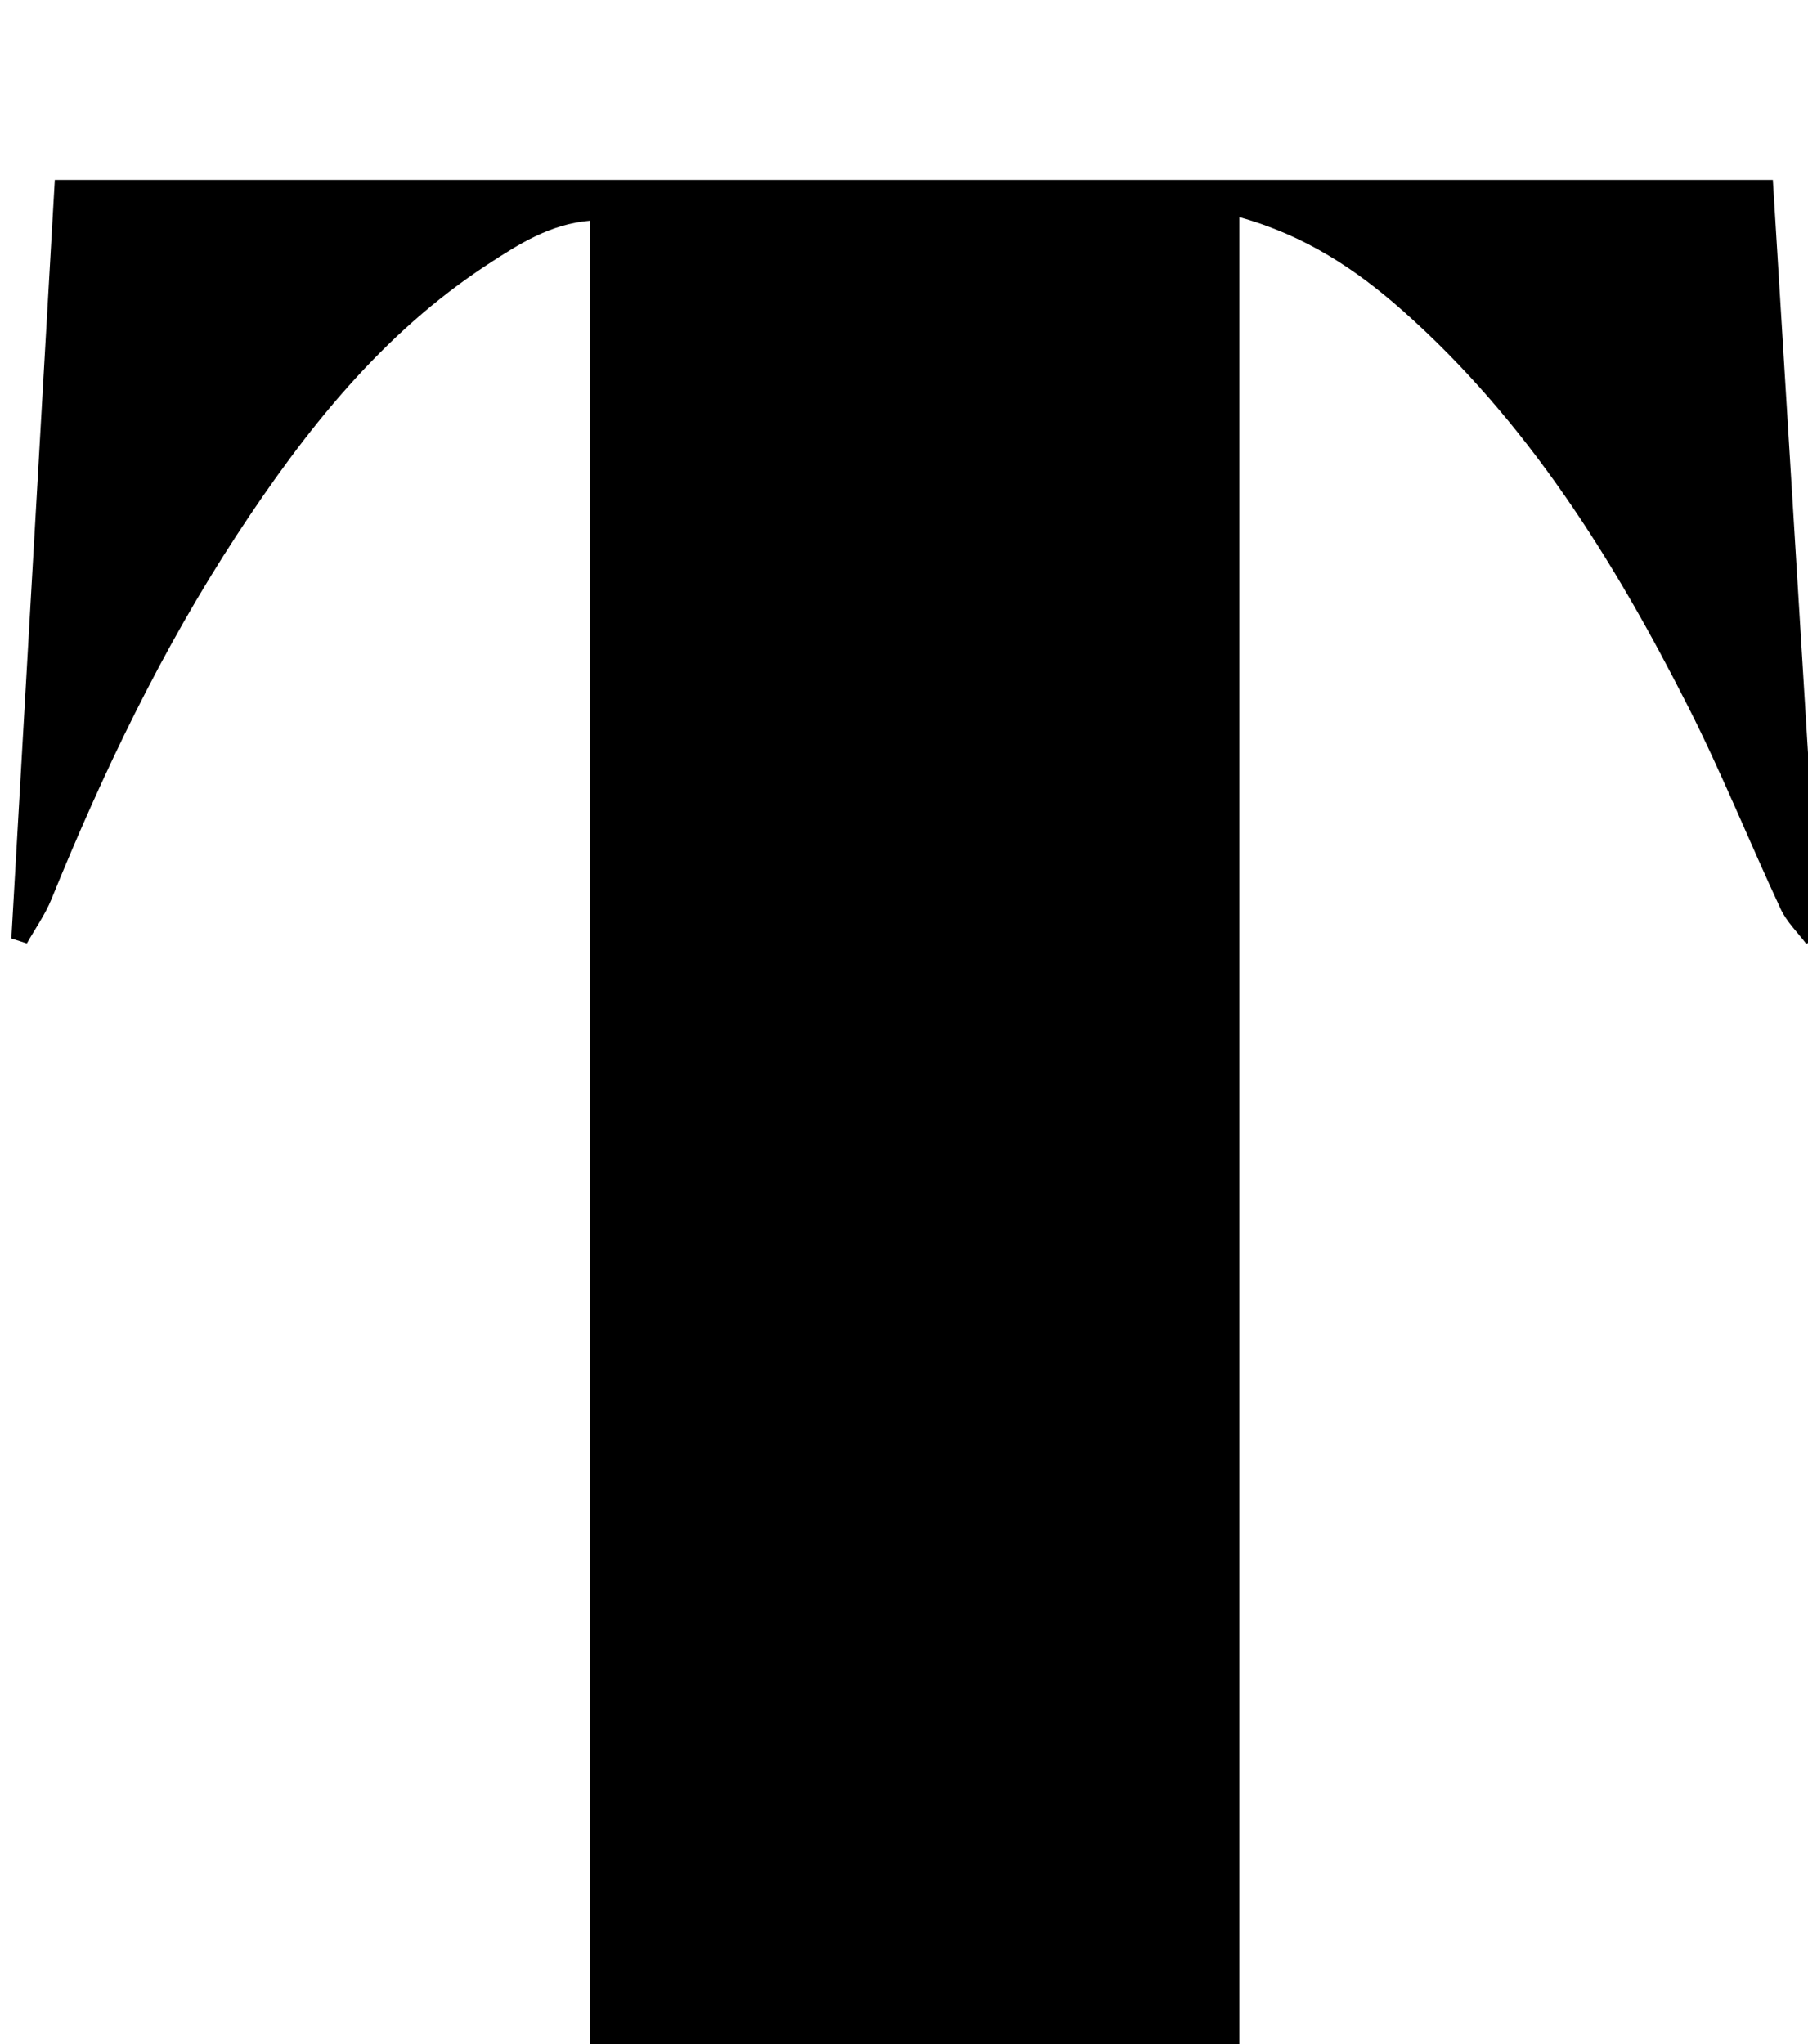 <?xml version="1.0" encoding="iso-8859-1"?>
<!-- Generator: Adobe Illustrator 25.2.1, SVG Export Plug-In . SVG Version: 6.00 Build 0)  -->
<svg version="1.1" xmlns="http://www.w3.org/2000/svg" xmlns:xlink="http://www.w3.org/1999/xlink" x="0px" y="0px"
	 viewBox="0 0 174.549 197.32" style="enable-background:new 0 0 174.549 197.32;" xml:space="preserve">
<g>
	<path d="M35.039,214.685c0.084-1.238,0.139-2.048,0.229-3.382c7.174,0,14.271,0,21.71,0c0-63.576,0-126.621,0-189.998
		c-3.854,0.317-6.894,2.256-9.874,4.203c-10.263,6.704-17.674,16.09-24.278,26.191C15.603,62.746,9.931,74.59,4.967,86.796
		c-0.609,1.499-1.575,2.853-2.375,4.274c-0.499-0.16-0.997-0.321-1.496-0.481C2.488,66.298,3.88,42.007,5.291,17.365
		c55.32,0,110.351,0,165.865,0c1.5,24.45,2.994,48.8,4.488,73.149c-0.422,0.197-0.844,0.394-1.265,0.591
		c-0.831-1.106-1.883-2.109-2.456-3.336c-3.025-6.481-5.694-13.138-8.924-19.512c-7.183-14.178-15.52-27.588-27.578-38.266
		c-4.485-3.972-9.404-7.259-15.773-9.029c0,63.438,0,126.459,0,190.059c7.241,0,14.474,0,21.977,0
		c0.118,1.474,0.193,2.399,0.294,3.664C106.327,214.685,70.923,214.685,35.039,214.685z"/>
</g>
</svg>
